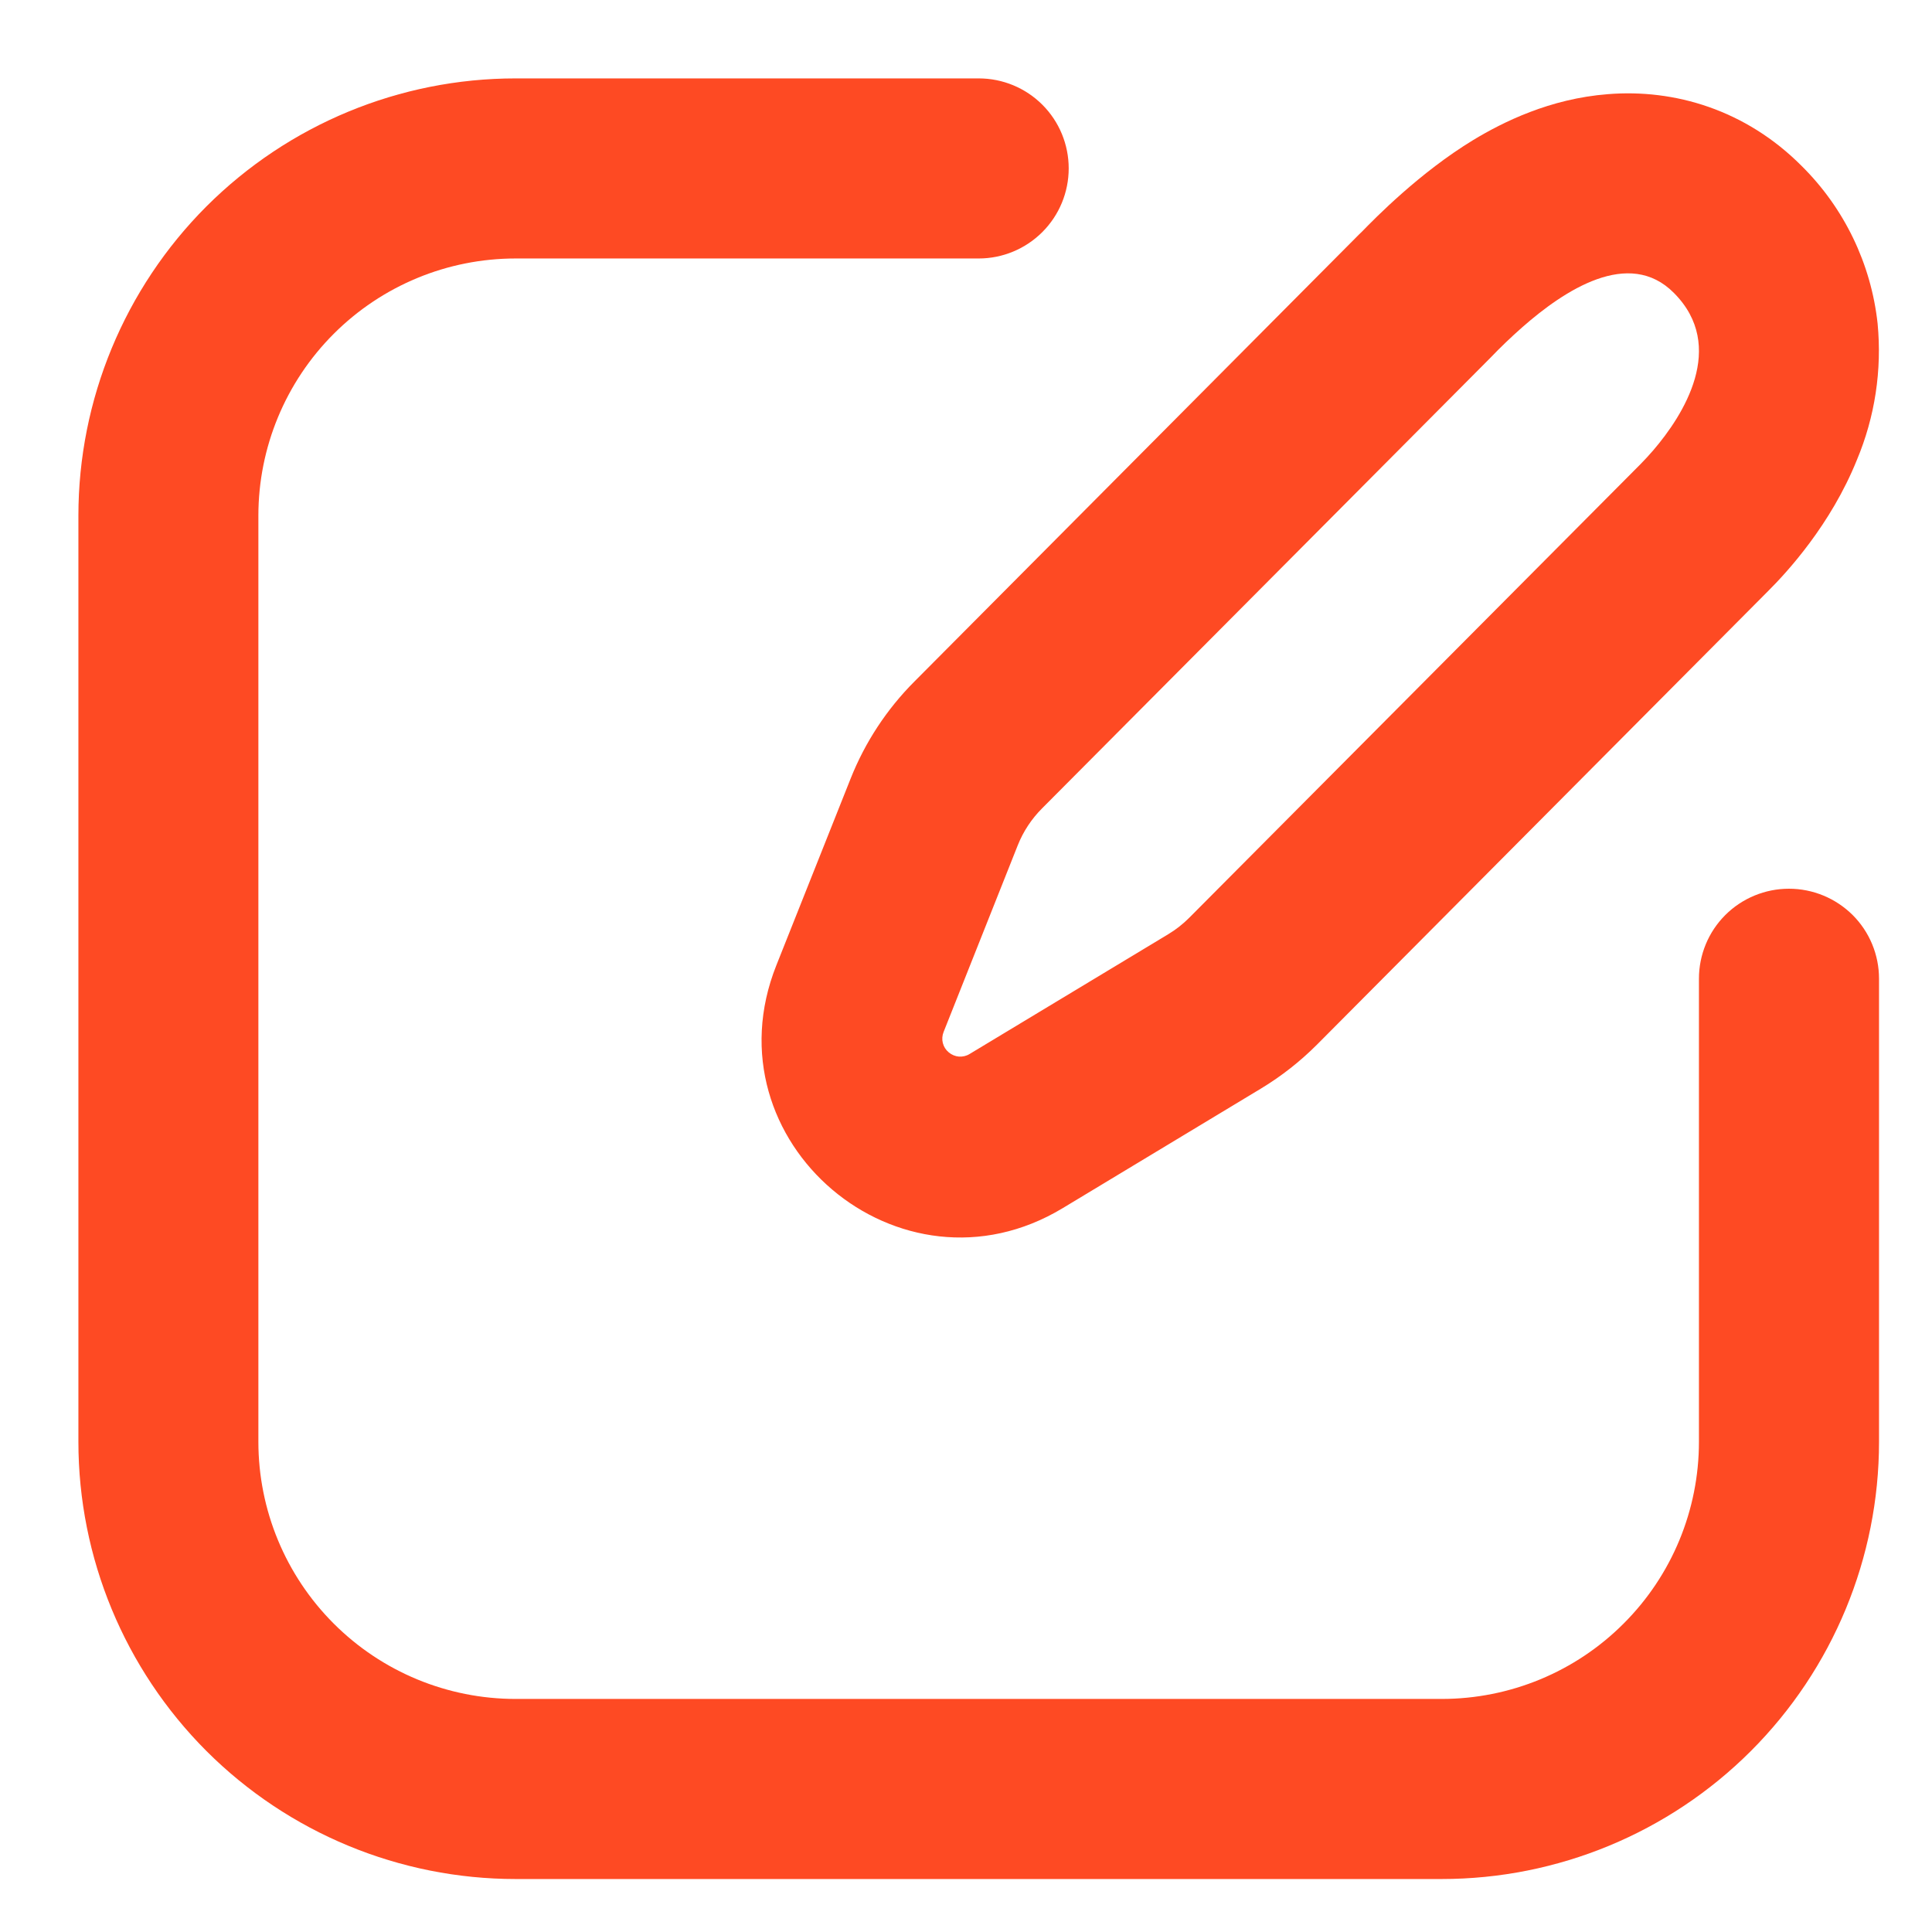 <svg width="19" height="19" viewBox="0 0 19 19" fill="none" xmlns="http://www.w3.org/2000/svg">
<path fill-rule="evenodd" clip-rule="evenodd" d="M0.771 5.071C0.771 3.931 1.224 2.837 2.03 2.03C2.837 1.224 3.93 0.771 5.071 0.771H9.625C9.86 0.771 10.085 0.864 10.251 1.03C10.417 1.196 10.51 1.421 10.51 1.656C10.51 1.891 10.417 2.116 10.251 2.282C10.085 2.448 9.86 2.542 9.625 2.542H5.071C4.4 2.542 3.757 2.808 3.282 3.283C2.808 3.757 2.541 4.4 2.541 5.071V14.179C2.541 14.85 2.808 15.493 3.282 15.967C3.757 16.442 4.4 16.708 5.071 16.708H14.178C14.849 16.708 15.493 16.442 15.967 15.967C16.442 15.493 16.708 14.85 16.708 14.179V9.625C16.708 9.39 16.801 9.165 16.967 8.999C17.133 8.833 17.359 8.74 17.593 8.74C17.828 8.74 18.053 8.833 18.22 8.999C18.386 9.165 18.479 9.39 18.479 9.625V14.179C18.479 15.319 18.026 16.413 17.219 17.22C16.413 18.026 15.319 18.479 14.178 18.479H5.071C3.93 18.479 2.837 18.026 2.03 17.22C1.224 16.413 0.771 15.319 0.771 14.179V5.071Z" fill="#FE4A23"/>
<path fill-rule="evenodd" clip-rule="evenodd" d="M12.403 10.704L10.45 11.882L9.536 10.365L11.488 9.188L11.491 9.186C11.566 9.141 11.634 9.087 11.696 9.025L16.132 4.566C16.176 4.521 16.219 4.475 16.26 4.427C16.553 4.085 16.987 3.408 16.462 2.881C16.019 2.434 15.383 2.856 14.971 3.218C14.861 3.315 14.754 3.417 14.652 3.524L14.622 3.554L10.248 7.95C10.145 8.053 10.063 8.177 10.009 8.313L9.28 10.148C9.266 10.183 9.263 10.221 9.272 10.257C9.281 10.293 9.301 10.325 9.33 10.349C9.358 10.373 9.394 10.388 9.431 10.391C9.468 10.393 9.504 10.385 9.536 10.365L10.45 11.882C8.852 12.845 6.944 11.227 7.635 9.493L8.365 7.658C8.507 7.3 8.721 6.974 8.994 6.701L13.367 2.304L13.393 2.279C13.523 2.146 13.96 1.698 14.49 1.376C14.78 1.201 15.242 0.97 15.813 0.926C16.468 0.873 17.168 1.08 17.717 1.631C18.137 2.046 18.401 2.594 18.465 3.181C18.509 3.639 18.439 4.1 18.261 4.524C18.005 5.159 17.576 5.626 17.387 5.814L12.952 10.273C12.786 10.439 12.603 10.583 12.403 10.704ZM16.345 4.395C16.345 4.395 16.342 4.397 16.334 4.4L16.345 4.395Z" fill="#FE4A23"/>
</svg>
